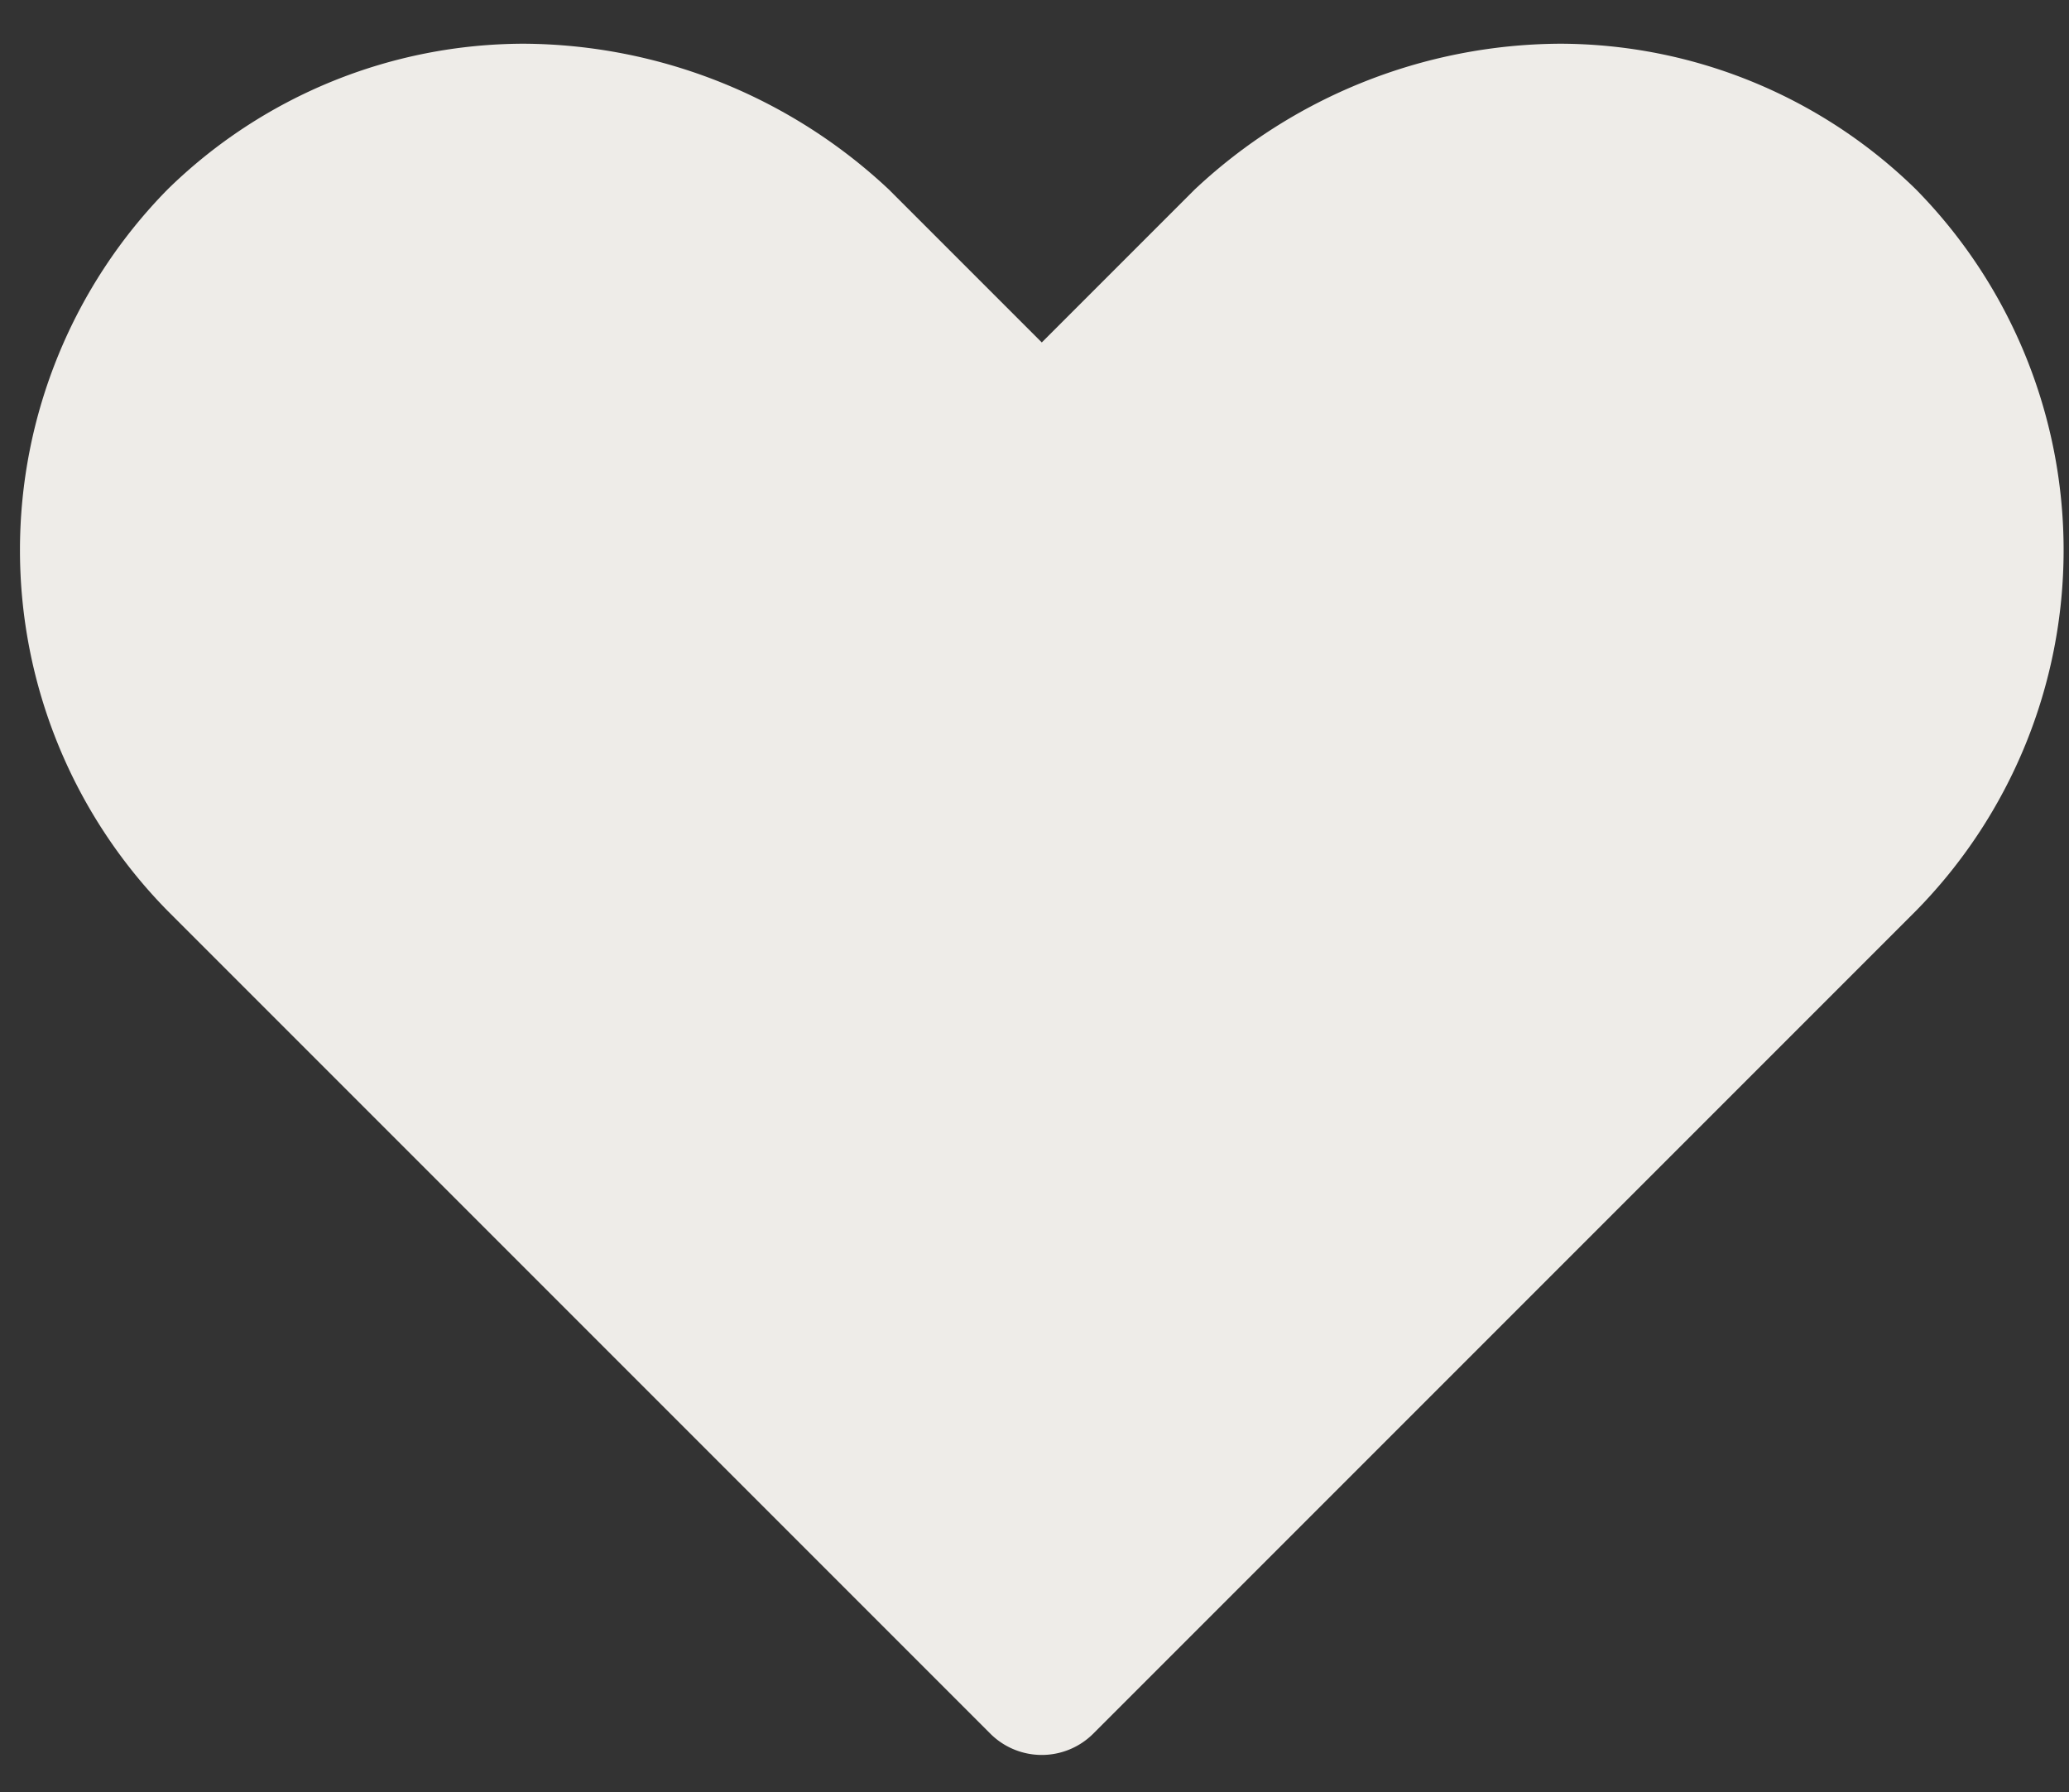 <svg id="Capa_1" data-name="Capa 1" xmlns="http://www.w3.org/2000/svg" viewBox="0 0 28.4 24.6"><rect x="0" y="0" width="28.4" height="24.6" fill="#333333" stroke="none"/><defs><style>.cls-1{fill:#f69380;}.cls-2{fill:#eeece8;}</style></defs><title>like-lleno-neutro</title><path class="cls-1" d="M21.4,3.6a4.11,4.11,0,0,1,2.8,1.1,4.17,4.17,0,0,1,0,5.7l-9.9,9.9L4.4,10.4a4.17,4.17,0,0,1,0-5.7A3.93,3.93,0,0,1,7.2,3.6a4.18,4.18,0,0,1,2.9,1.2l2.1,2.1L14.3,9l2.1-2.1,2.1-2.1a4,4,0,0,1,2.9-1.2"/><path class="cls-2" d="M21.4.6a7.38,7.38,0,0,0-5,2L14.3,4.7,12.2,2.6a7.38,7.38,0,0,0-5-2,7,7,0,0,0-4.9,2,7.06,7.06,0,0,0,0,9.9L13.6,23.8a1,1,0,0,0,1.4,0L26.3,12.5a7.06,7.06,0,0,0,0-9.9,7,7,0,0,0-4.9-2Z"/></svg>
